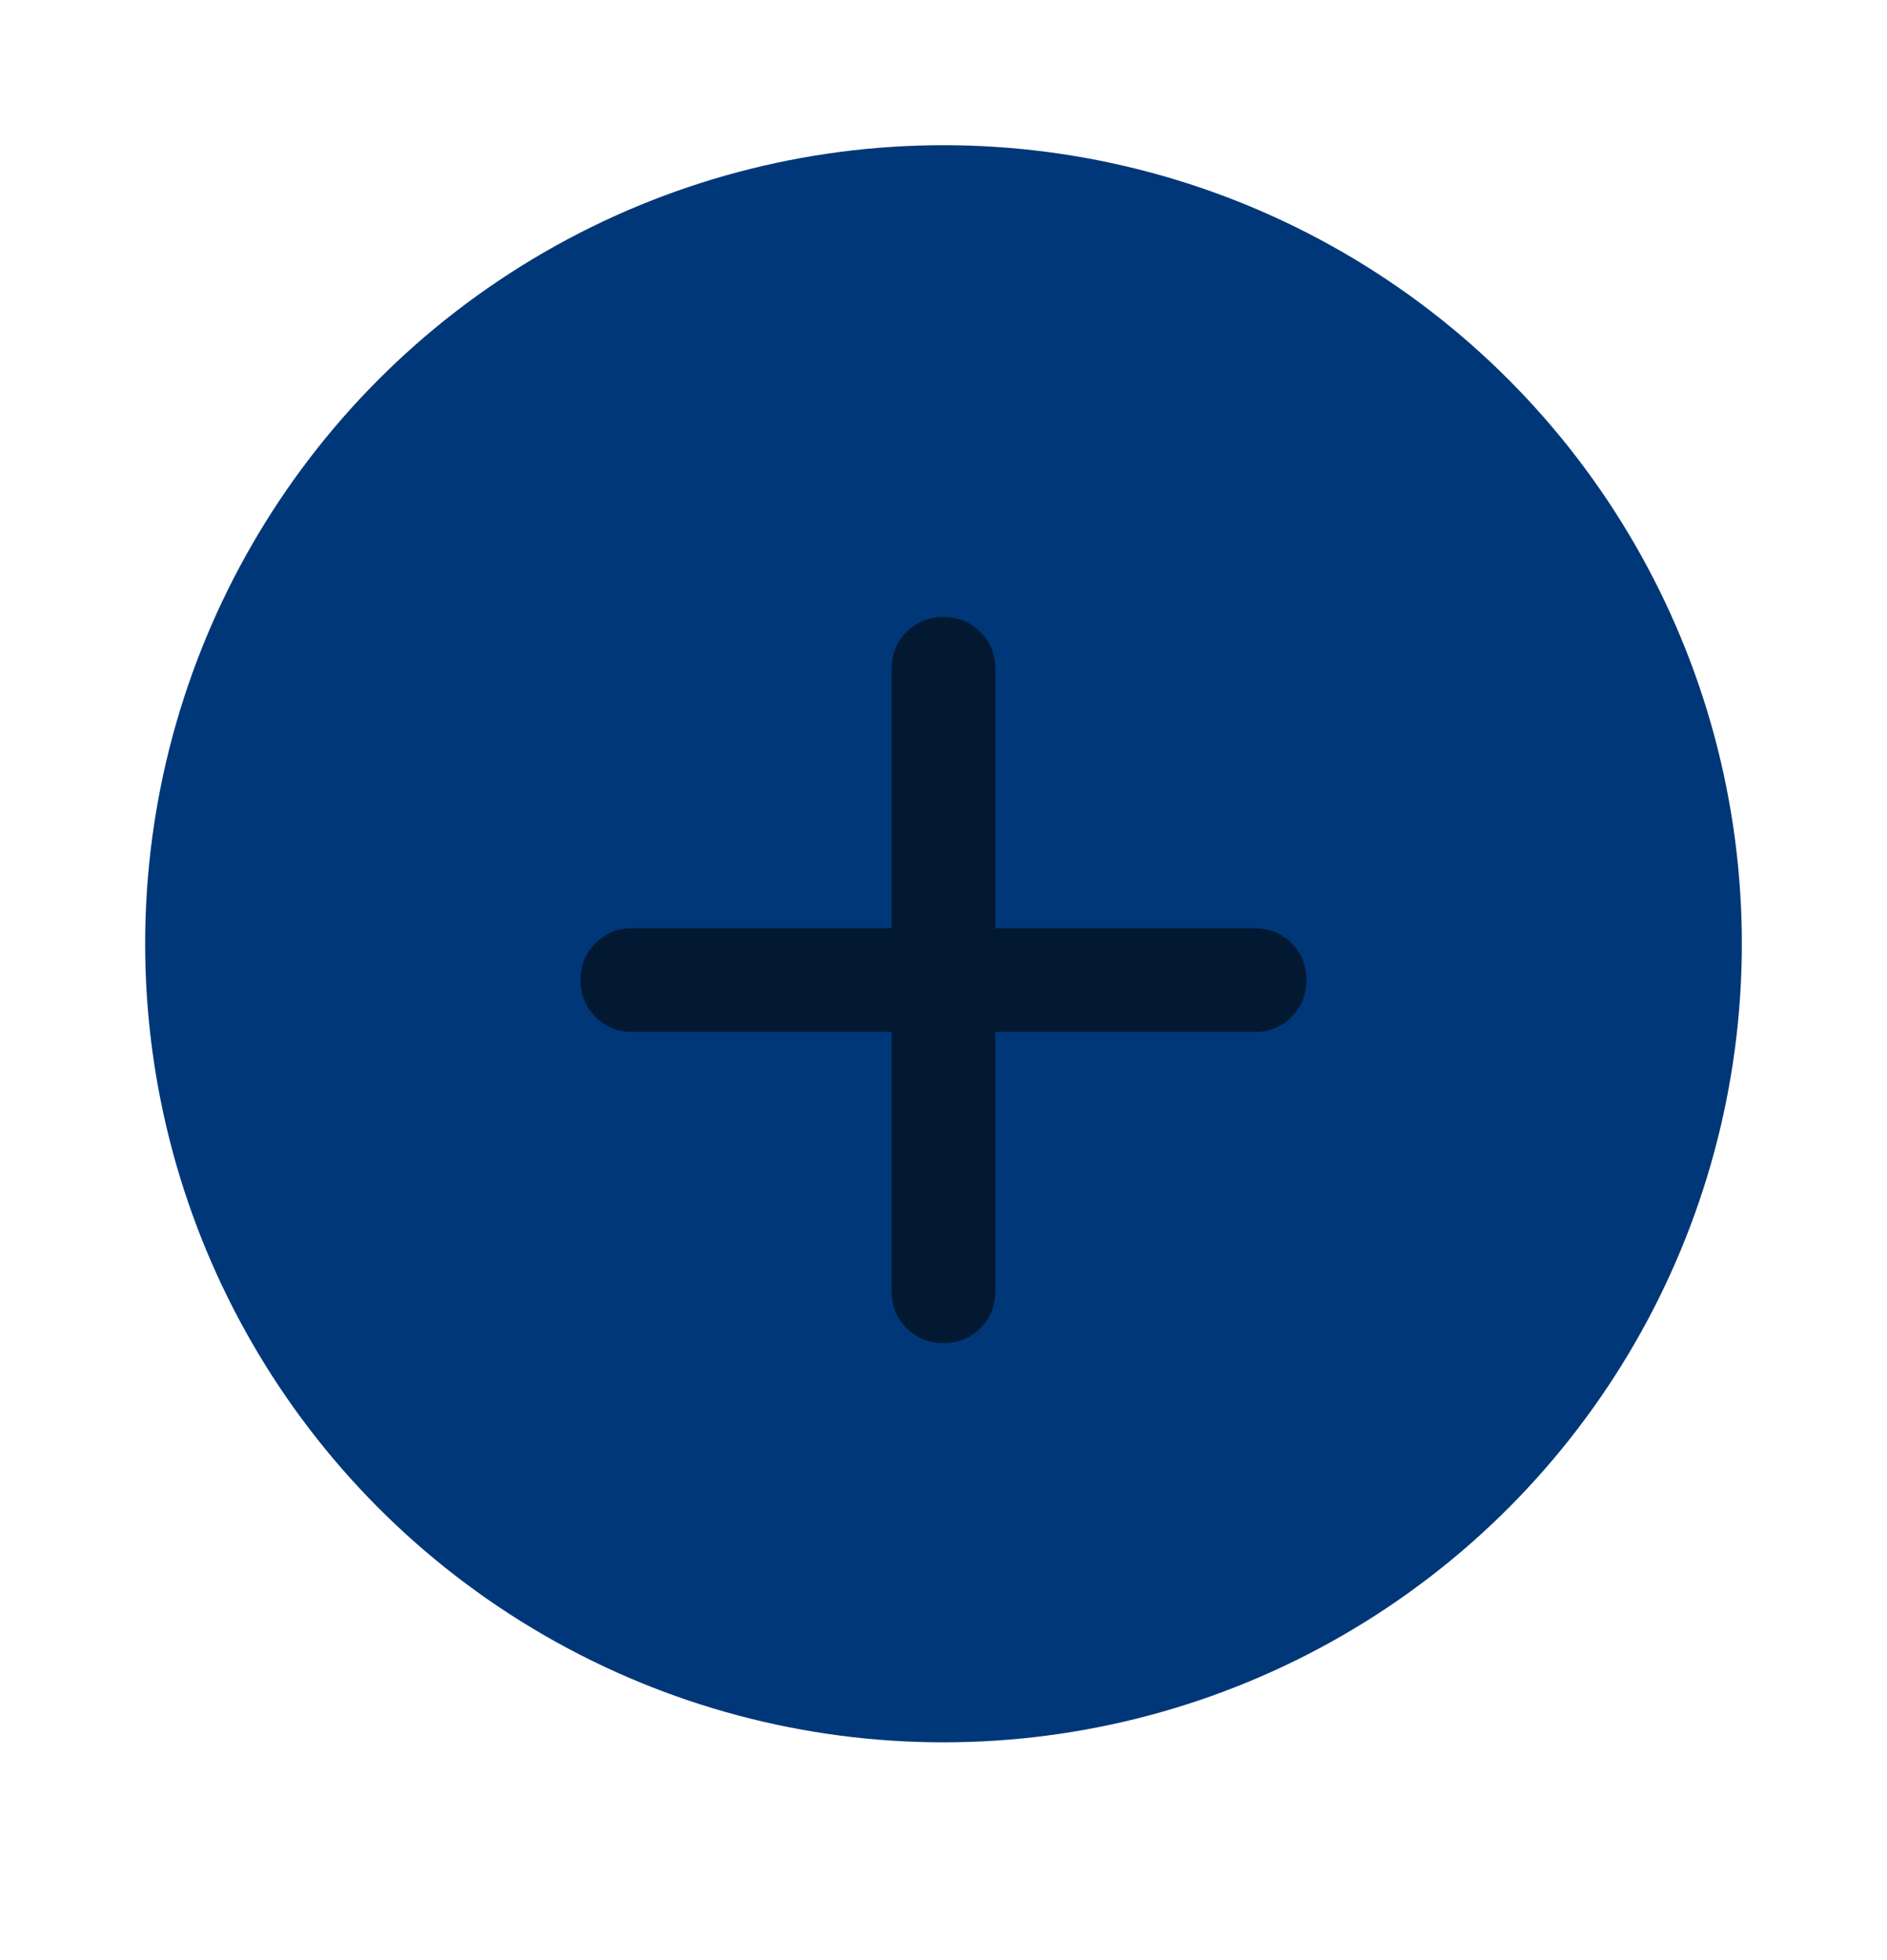 <svg width="26" height="27" viewBox="0 0 26 27" fill="none" xmlns="http://www.w3.org/2000/svg">
<g clip-path="url(#clip0_1507_2057)">
<circle cx="13" cy="13" r="11" fill="#003778"/>
<path d="M12.286 14.214H8.714C8.512 14.214 8.342 14.146 8.206 14.009C8.069 13.871 8 13.702 8 13.5C8 13.298 8.068 13.129 8.206 12.991C8.343 12.854 8.513 12.786 8.714 12.786H12.286V9.214C12.286 9.012 12.354 8.842 12.491 8.706C12.629 8.569 12.798 8.5 13 8.5C13.202 8.5 13.372 8.568 13.509 8.706C13.647 8.843 13.715 9.013 13.714 9.214V12.786H17.286C17.488 12.786 17.658 12.854 17.795 12.991C17.932 13.129 18 13.298 18 13.5C18 13.702 17.931 13.872 17.794 14.009C17.658 14.147 17.488 14.215 17.286 14.214H13.714V17.786C13.714 17.988 13.646 18.158 13.509 18.295C13.371 18.432 13.202 18.5 13 18.5C12.798 18.5 12.629 18.431 12.491 18.294C12.354 18.158 12.286 17.988 12.286 17.786V14.214Z" fill="#031932"/>
</g>
<defs>
<clipPath id="clip0_1507_2057">
<rect width="26" height="26" fill="white" transform="translate(0 0.5)"/>
</clipPath>
</defs>
</svg>
